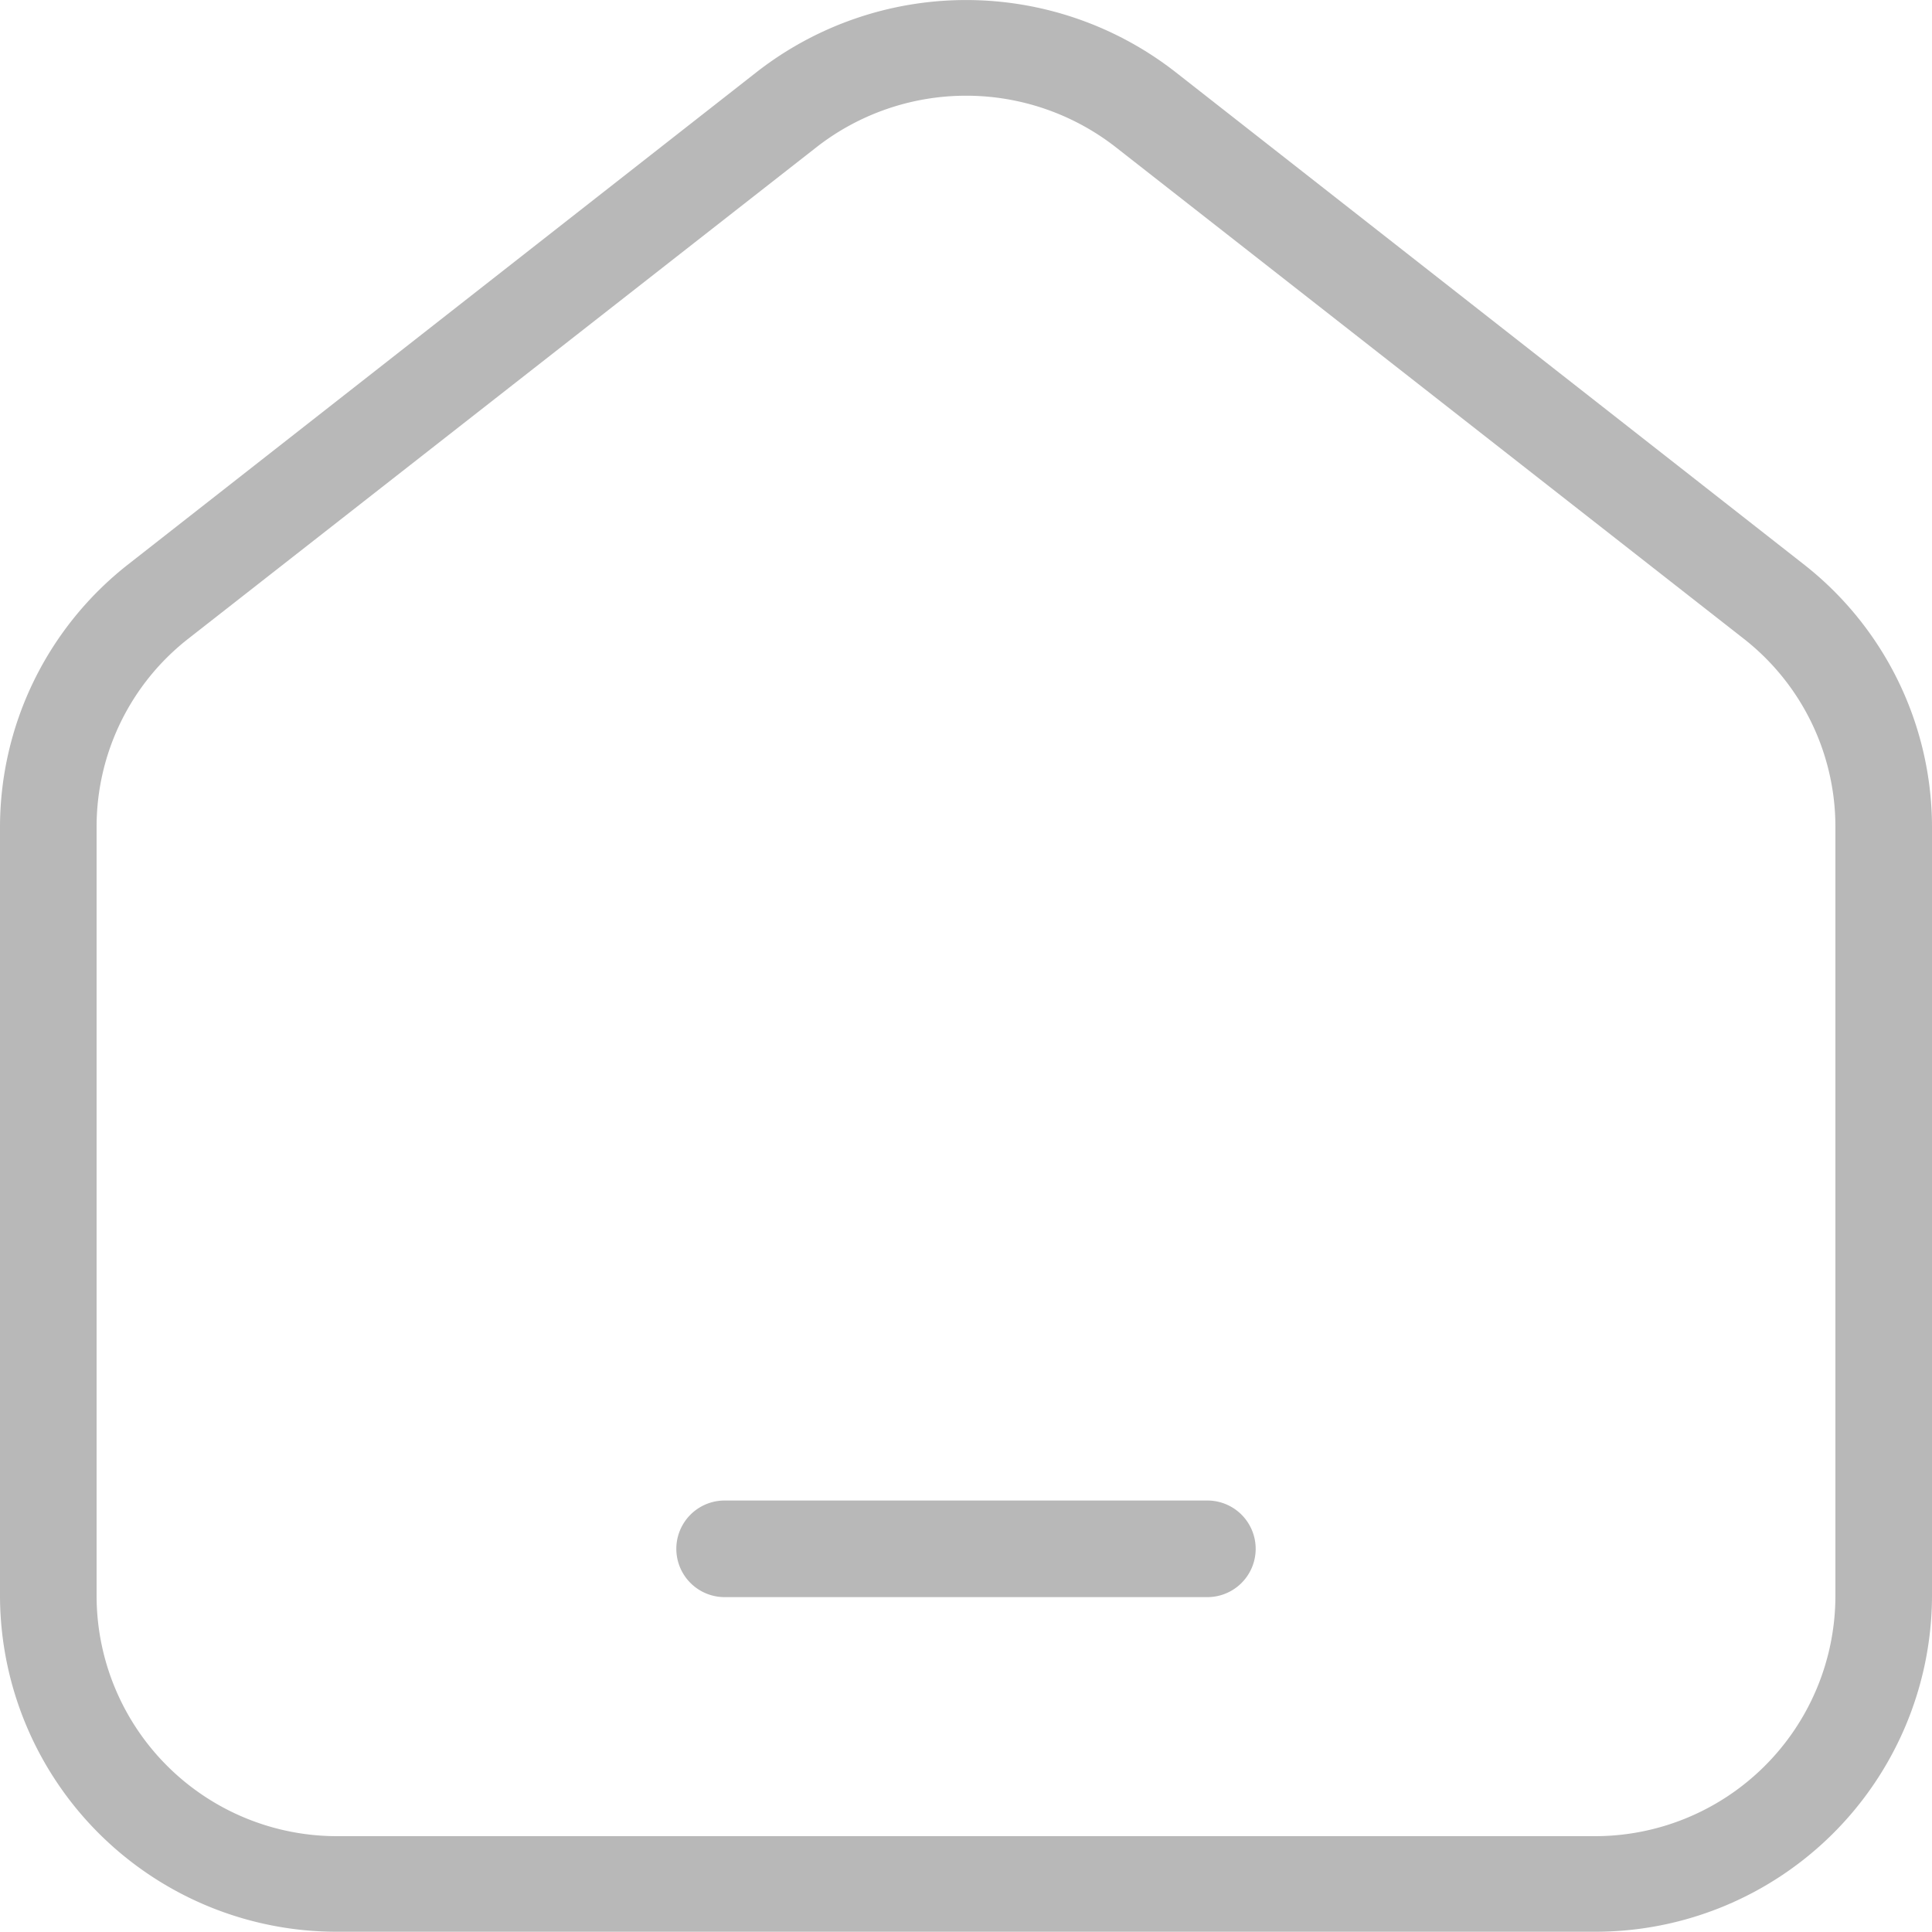 <svg xmlns="http://www.w3.org/2000/svg" width="15" height="15" viewBox="0 0 15 15">
  <g id="home" transform="translate(-2 -1.822)">
    <path id="Path_10051" data-name="Path 10051" d="M9.375,17.5a.375.375,0,0,0,0,.75h3.748a.375.375,0,1,0,0-.75Z" transform="translate(-1.749 -4.028)" fill="#b8b8b8"/>
    <path id="Path_10052" data-name="Path 10052" d="M11.127,2.382a2.643,2.643,0,0,0-3.253,0L3,6.2A2.594,2.594,0,0,0,2,8.239V14.22a2.614,2.614,0,0,0,2.625,2.6h9.75A2.614,2.614,0,0,0,17,14.22V8.239A2.594,2.594,0,0,0,16,6.2Zm-2.788.583a1.888,1.888,0,0,1,2.324,0L15.537,6.78a1.853,1.853,0,0,1,.713,1.459V14.22a1.867,1.867,0,0,1-1.875,1.858H4.625A1.867,1.867,0,0,1,2.75,14.22V8.239A1.852,1.852,0,0,1,3.463,6.78Z" transform="translate(0 0)" fill="#b8b8b8" fill-rule="evenodd"/>
  </g>
</svg>

